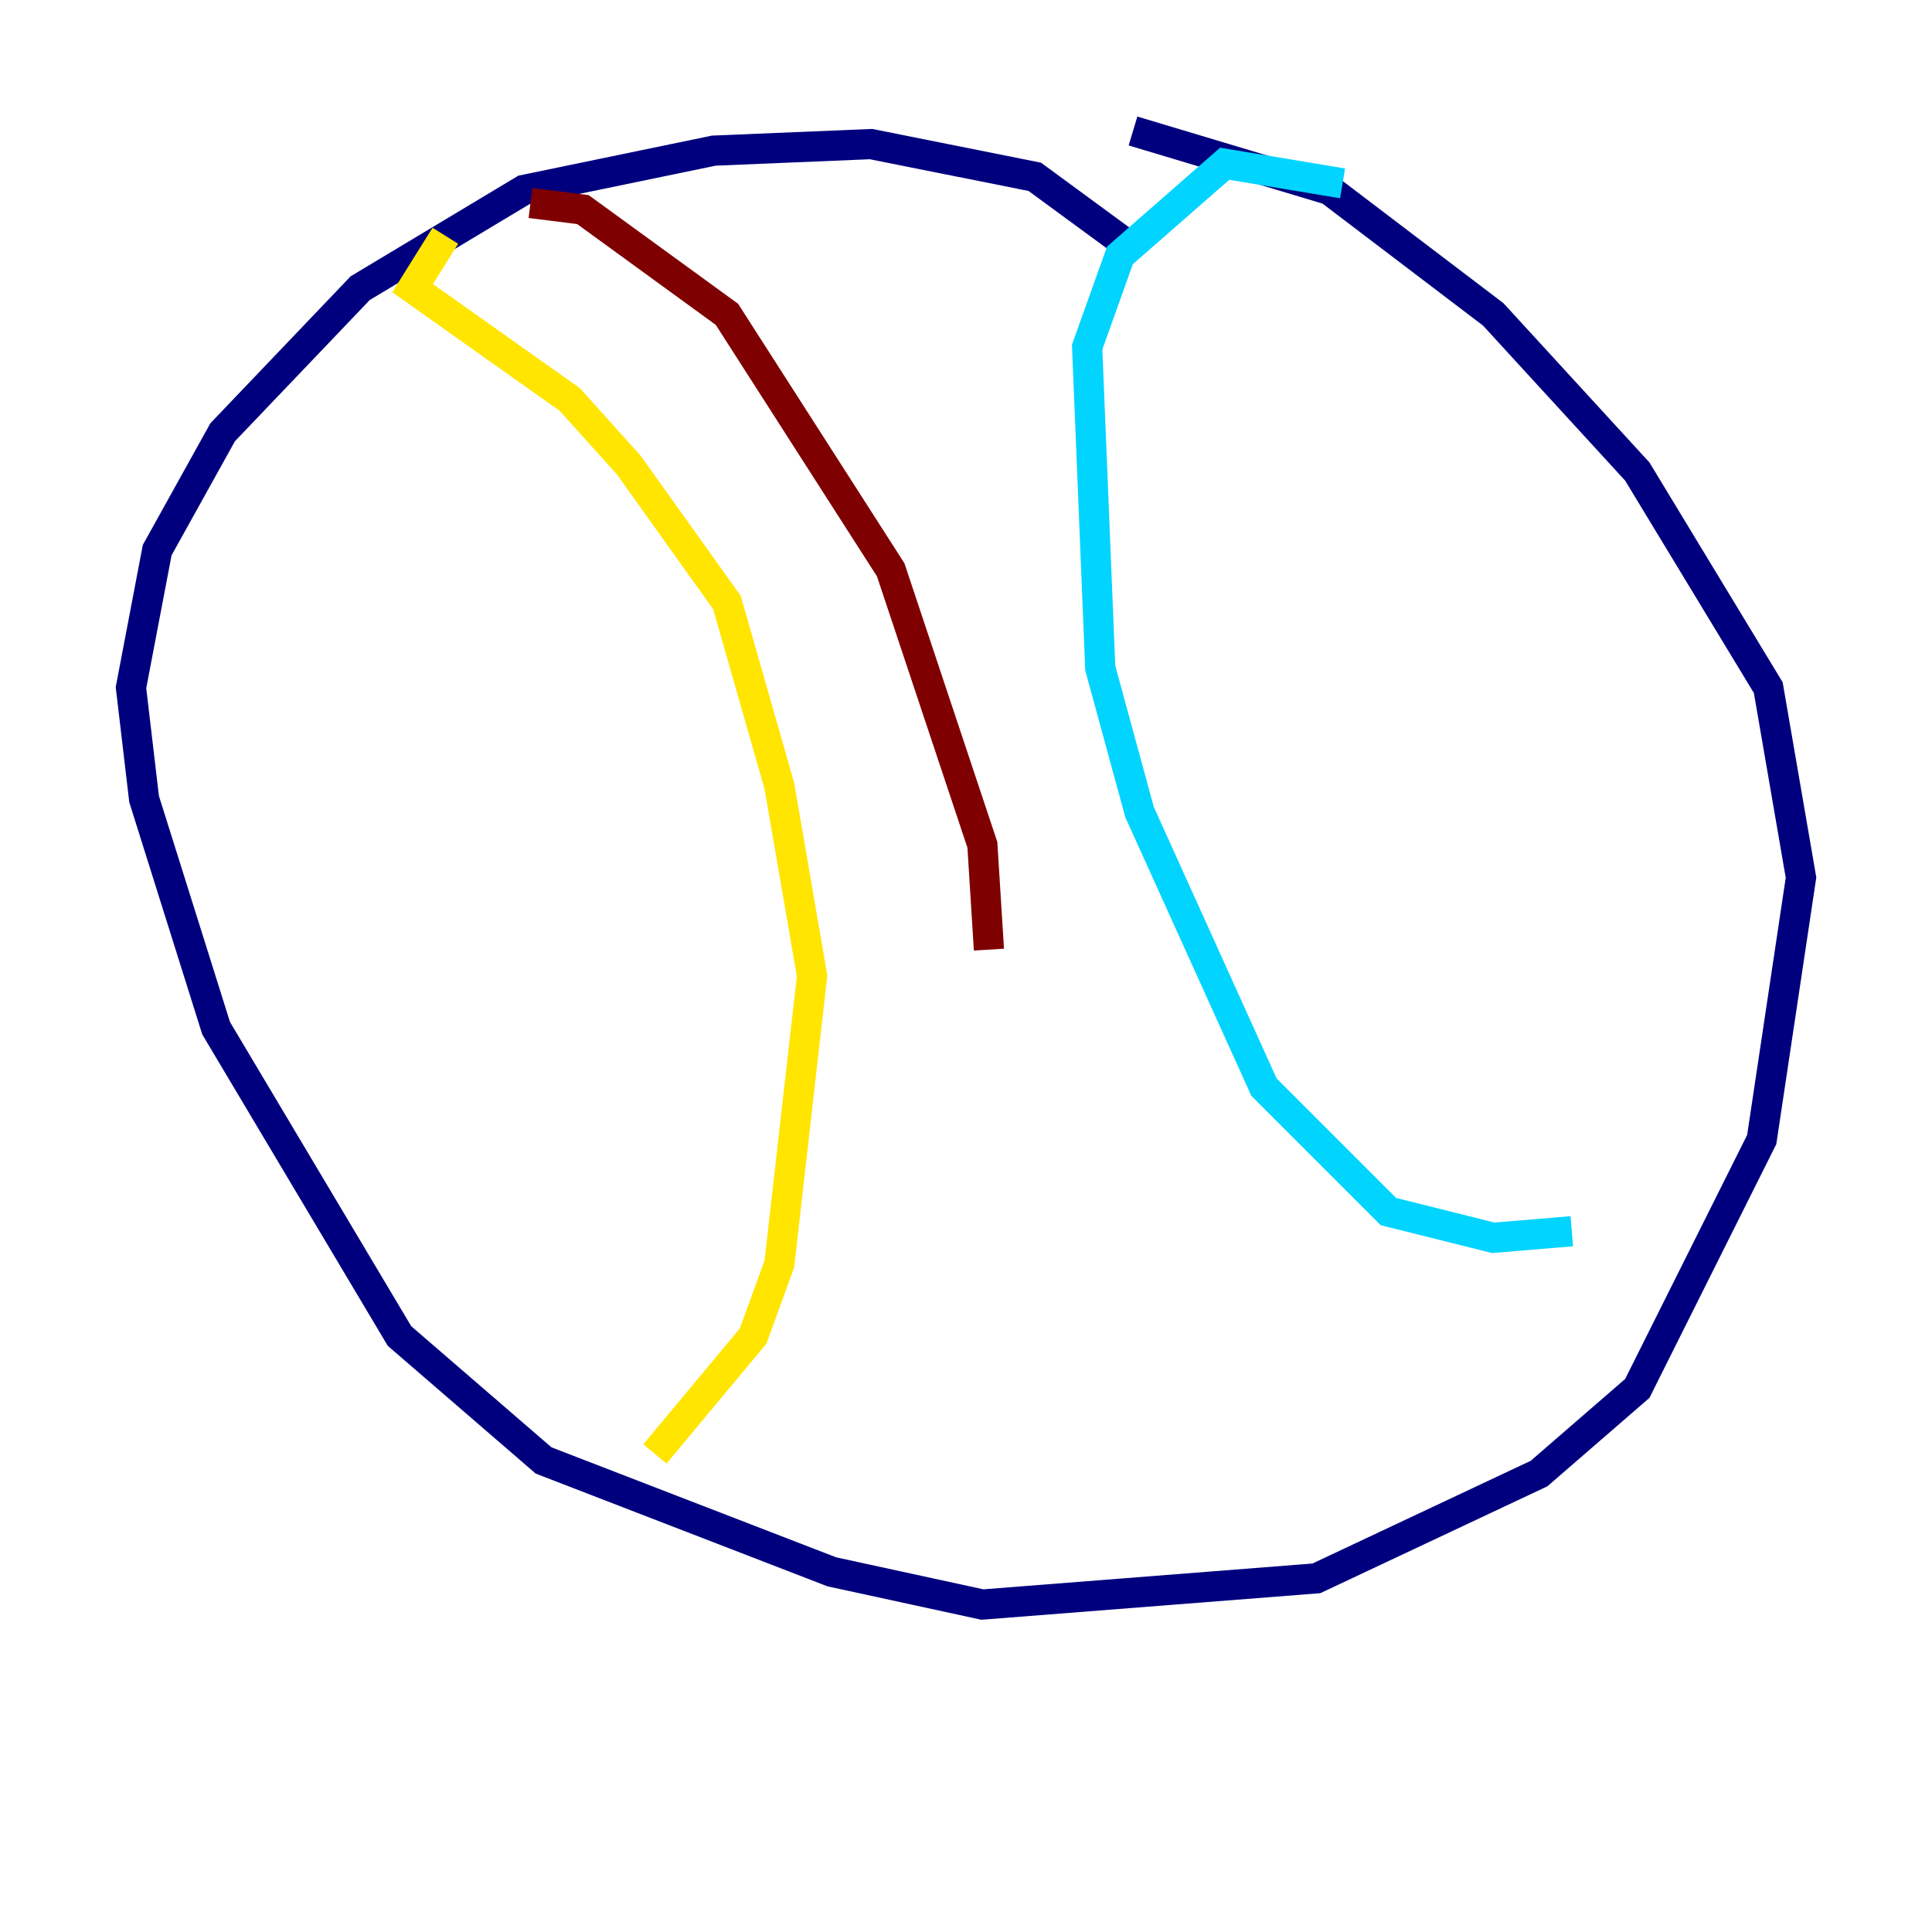 <?xml version="1.0" encoding="utf-8" ?>
<svg baseProfile="tiny" height="128" version="1.2" viewBox="0,0,128,128" width="128" xmlns="http://www.w3.org/2000/svg" xmlns:ev="http://www.w3.org/2001/xml-events" xmlns:xlink="http://www.w3.org/1999/xlink"><defs /><polyline fill="none" points="75.064,16.488 68.556,11.715 57.709,9.546 47.295,9.98 34.712,12.583 23.864,19.091 14.752,28.637 10.414,36.447 8.678,45.559 9.546,52.936 14.319,68.122 26.468,88.515 36.014,96.759 55.105,104.136 65.085,106.305 87.214,104.57 101.966,97.627 108.475,91.986 116.719,75.498 119.322,58.142 117.153,45.559 108.475,31.241 98.929,20.827 88.081,12.583 75.064,8.678" stroke="#00007f" stroke-width="2" /><polyline fill="none" points="88.949,12.149 81.139,10.848 74.197,16.922 72.027,22.997 72.895,44.258 75.498,53.803 83.742,72.027 91.986,80.271 98.929,82.007 104.136,81.573" stroke="#00d4ff" stroke-width="2" /><polyline fill="none" points="29.505,15.62 27.336,19.091 37.749,26.468 41.654,30.807 48.163,39.919 51.634,52.068 53.803,64.651 51.634,83.742 49.898,88.515 43.39,96.325" stroke="#ffe500" stroke-width="2" /><polyline fill="none" points="35.146,13.451 38.617,13.885 48.163,20.827 59.01,37.749 65.085,55.973 65.519,62.915" stroke="#7f0000" stroke-width="2" /></svg>